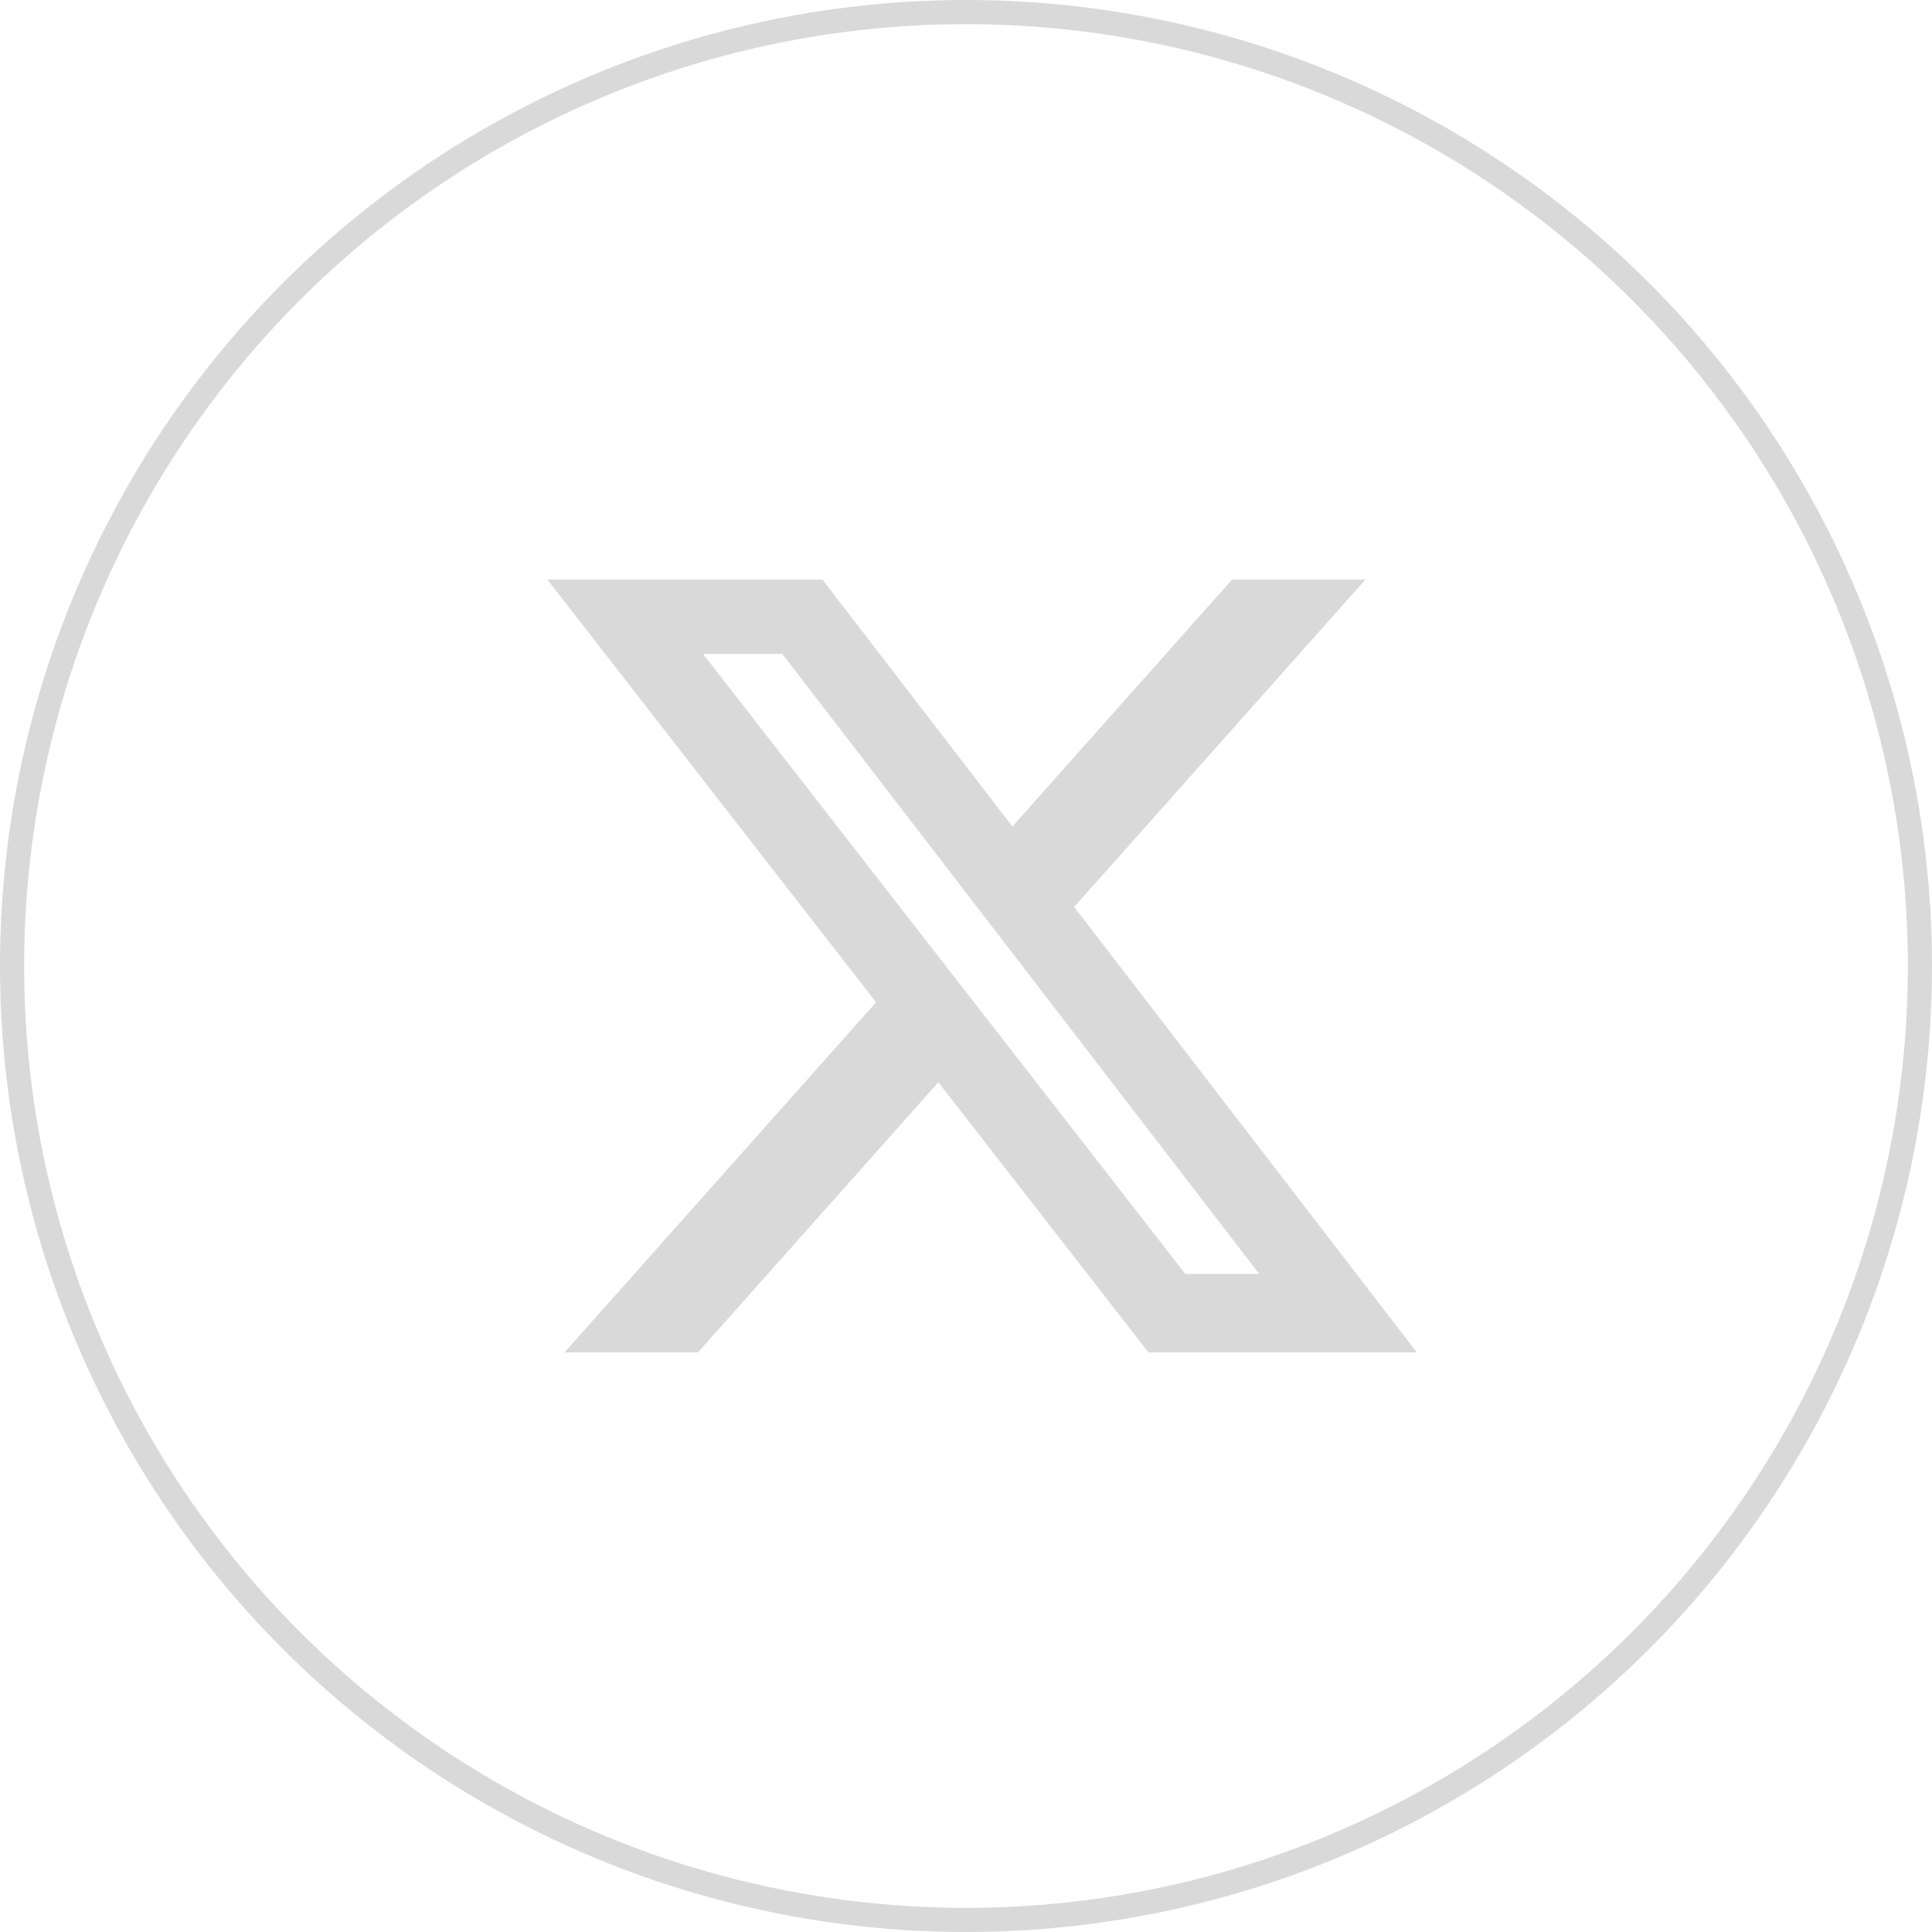 <svg width="80" height="80" viewBox="0 0 80 80" fill="none" xmlns="http://www.w3.org/2000/svg">
<circle cx="40" cy="40" r="39.5" stroke="#D9D9D9"/>
<path d="M51.019 24H56.539L44.479 37.555L58.667 56H47.556L38.856 44.813L28.9 56H23.376L36.276 41.502L22.667 24H34.056L41.921 34.225L51.016 24H51.019ZM49.082 52.751H52.141L32.396 27.079H29.113L49.082 52.751Z" fill="#D9D9D9"/>
</svg>
